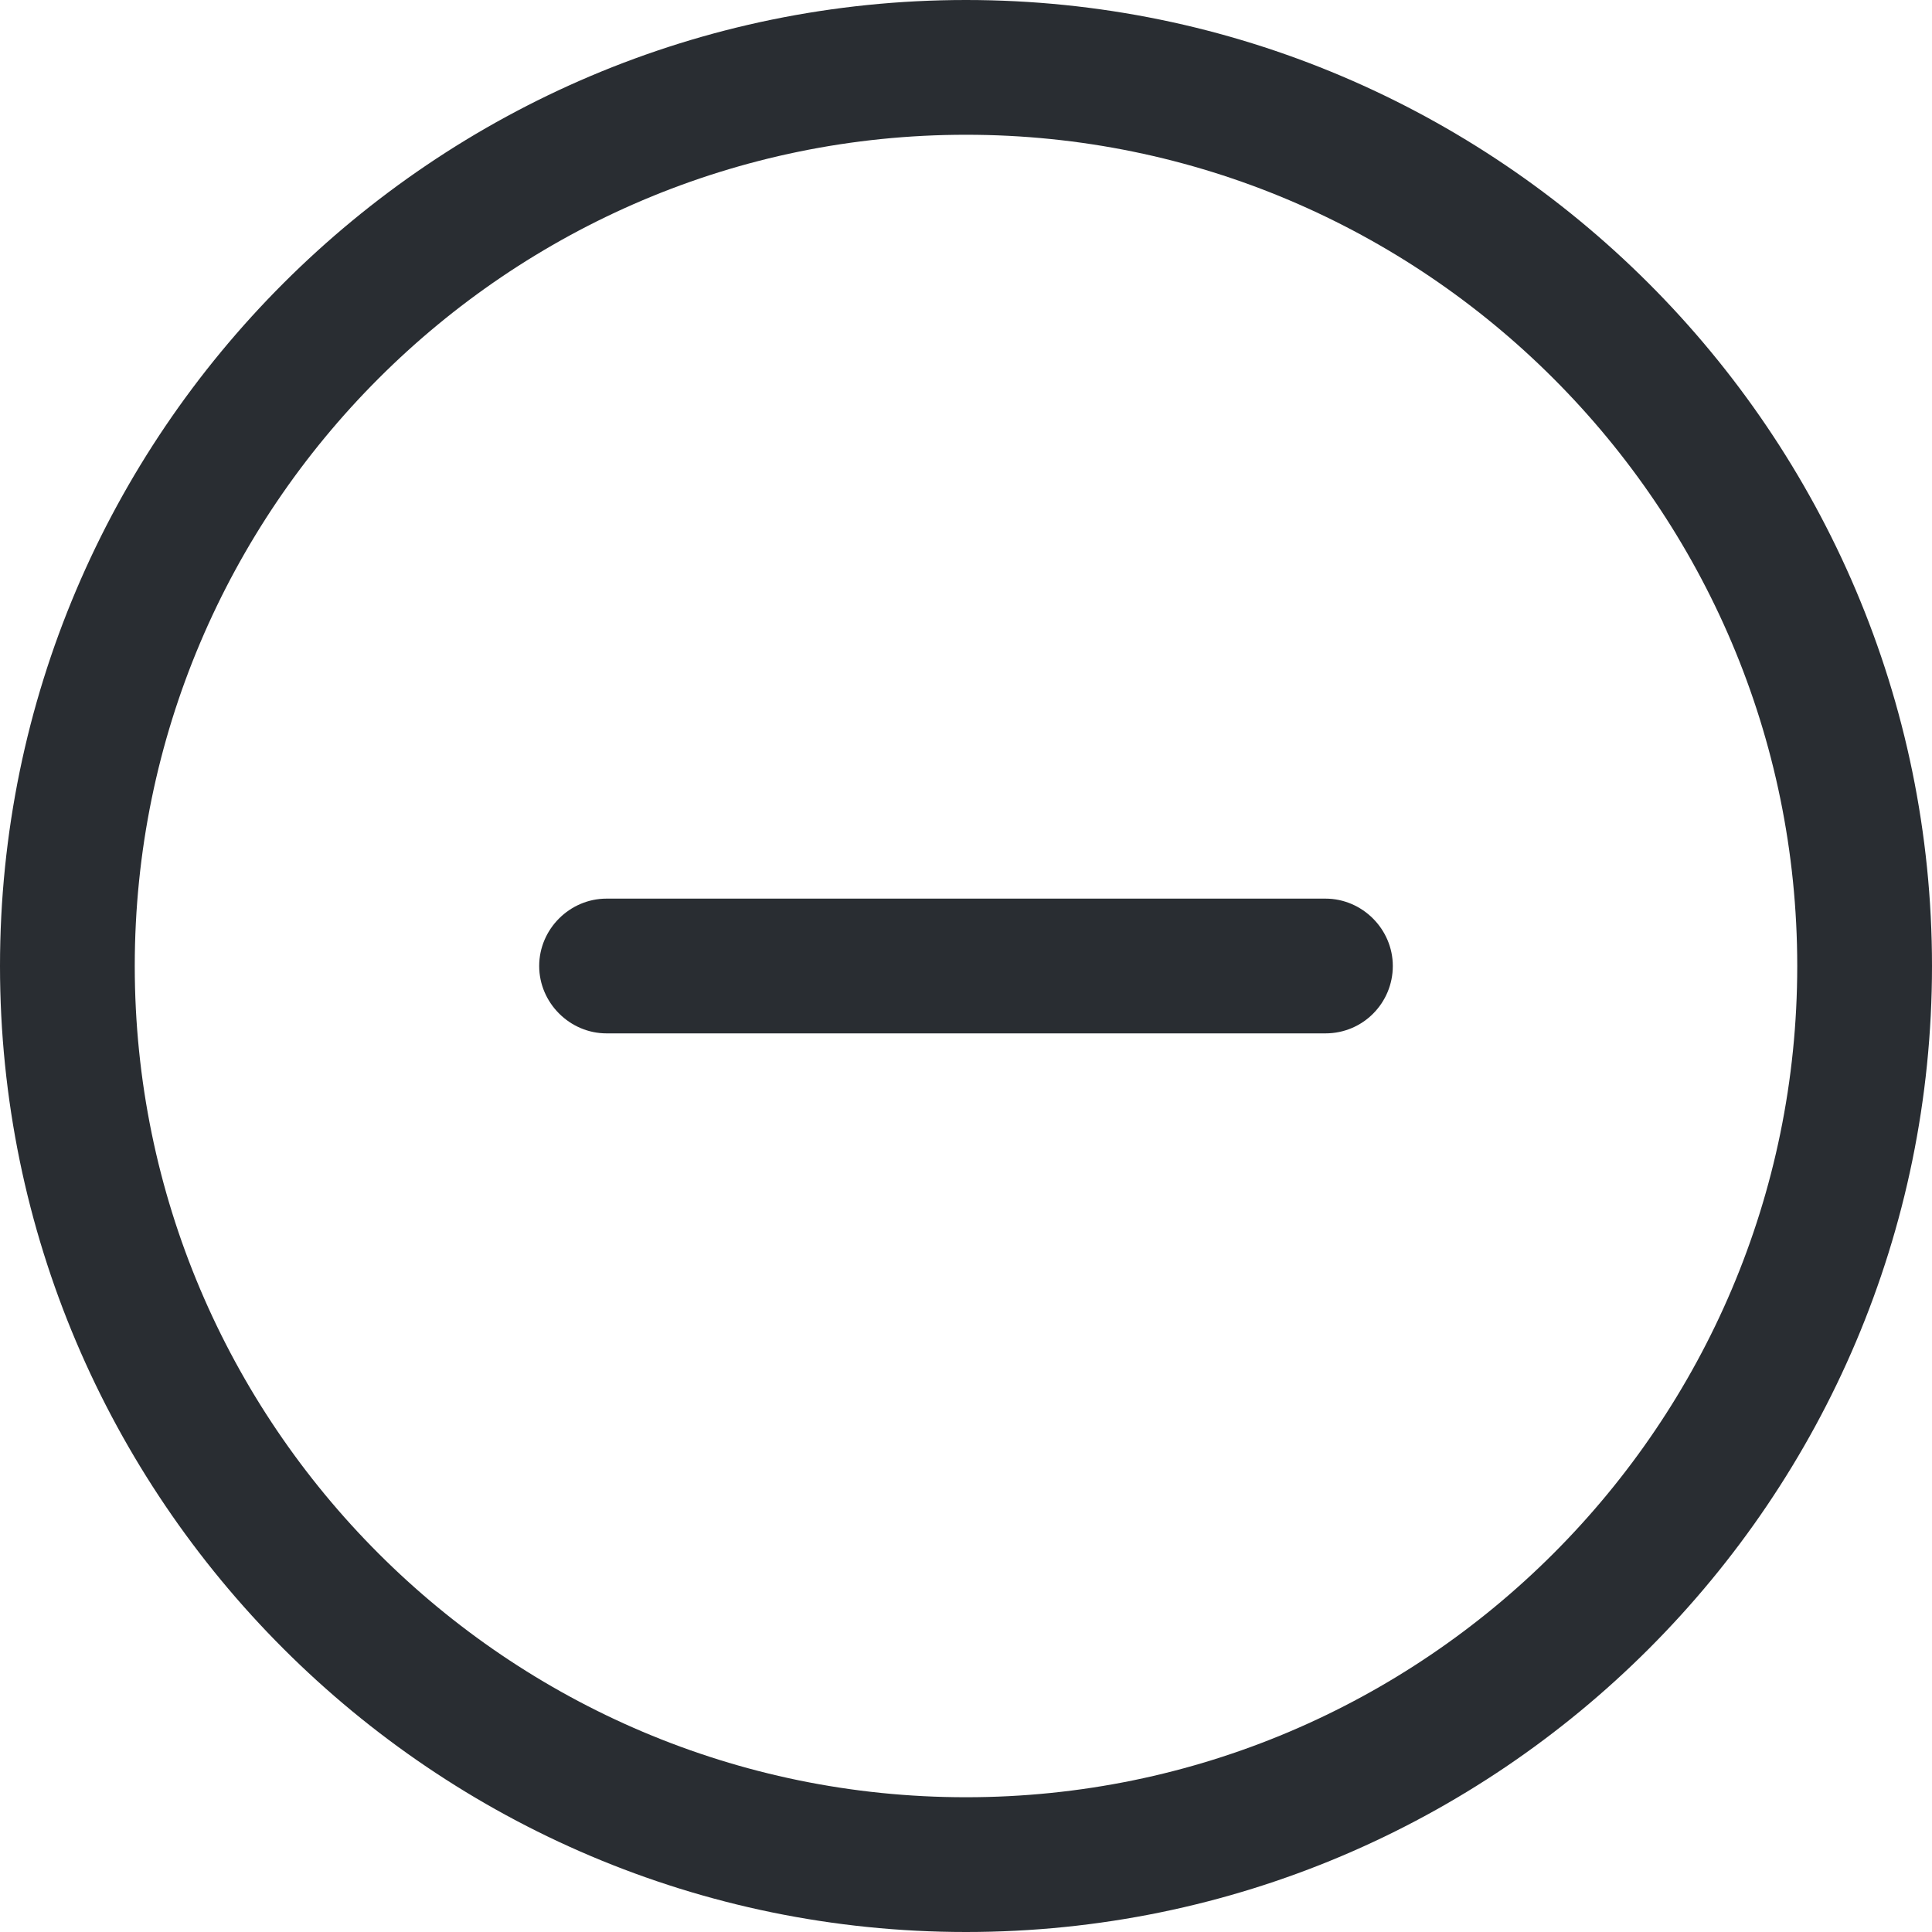 <svg xmlns="http://www.w3.org/2000/svg" width="24" height="24" viewBox="0 0 24 24" fill="none">
  <path d="M12 24C5.392 24 0 18.619 0 12C0 5.38 5.392 0 12 0C18.608 0 24 5.38 24 12C24 18.619 18.619 24 12 24ZM12 1.674C6.307 1.674 1.674 6.307 1.674 12C1.674 17.693 6.307 22.326 12 22.326C17.693 22.326 22.326 17.693 22.326 12C22.326 6.307 17.693 1.674 12 1.674Z" fill="#292D32"/>
  <path d="M16.465 12.837H7.535C7.077 12.837 6.698 12.457 6.698 12C6.698 11.542 7.077 11.163 7.535 11.163H16.465C16.923 11.163 17.302 11.542 17.302 12C17.302 12.457 16.934 12.837 16.465 12.837Z" fill="#292D32"/>
</svg>